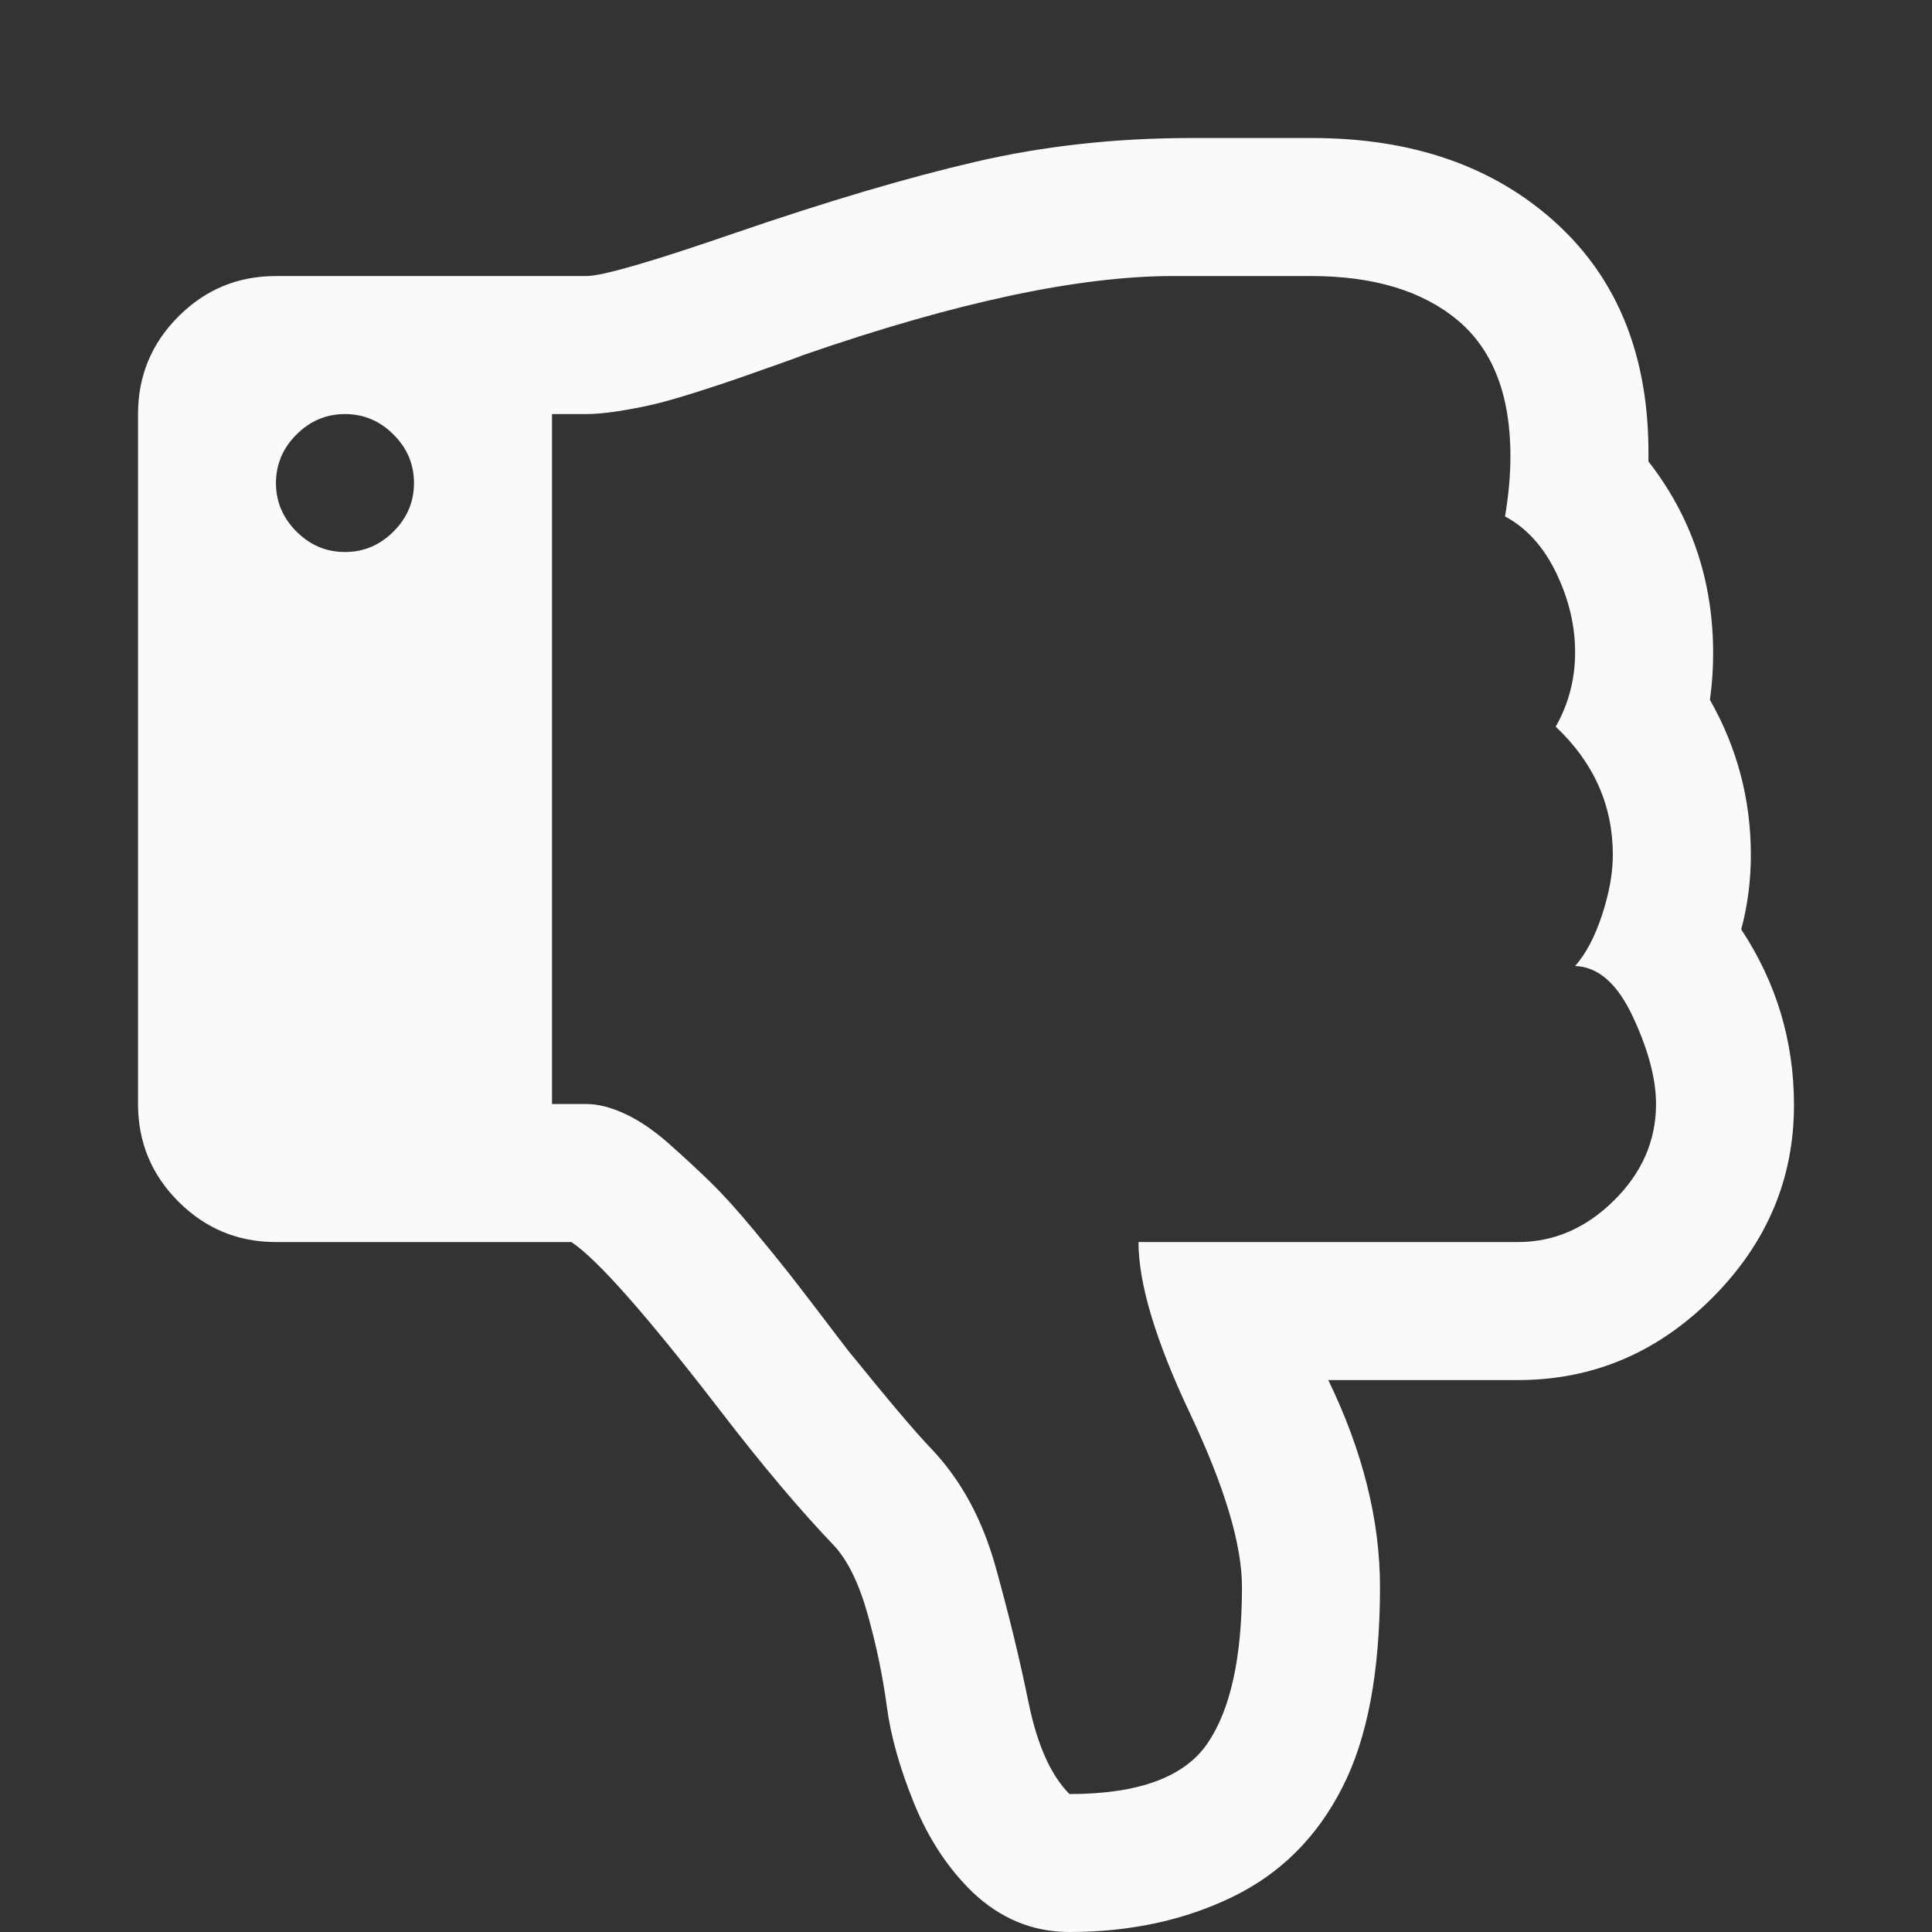 <svg width="25" height="25" viewBox="0 0 25 25" fill="none" xmlns="http://www.w3.org/2000/svg">
<rect x="0" y="0" width="25" height="25" fill="#333333" stroke="none"/>
<path d="M5.357 6.25C5.357 6.009 5.269 5.799 5.092 5.623C4.915 5.446 4.706 5.358 4.464 5.358C4.222 5.358 4.013 5.446 3.836 5.623C3.66 5.799 3.571 6.009 3.571 6.25C3.571 6.492 3.66 6.702 3.836 6.878C4.013 7.055 4.222 7.143 4.464 7.143C4.706 7.143 4.915 7.055 5.092 6.878C5.269 6.702 5.357 6.492 5.357 6.25ZM21.429 14.286C21.429 13.961 21.329 13.584 21.129 13.156C20.929 12.728 20.68 12.51 20.382 12.5C20.522 12.342 20.638 12.121 20.731 11.838C20.824 11.554 20.87 11.296 20.87 11.063C20.87 10.422 20.624 9.868 20.131 9.403C20.299 9.106 20.382 8.785 20.382 8.441C20.382 8.097 20.301 7.755 20.138 7.415C19.975 7.076 19.755 6.832 19.475 6.683C19.522 6.404 19.545 6.143 19.545 5.902C19.545 5.111 19.317 4.525 18.862 4.144C18.406 3.763 17.773 3.572 16.964 3.572H15.179C13.96 3.572 12.37 3.911 10.407 4.59C10.361 4.609 10.226 4.658 10.003 4.737C9.78 4.816 9.614 4.874 9.508 4.911C9.401 4.948 9.238 5.002 9.019 5.072C8.801 5.141 8.624 5.192 8.489 5.225C8.354 5.258 8.201 5.288 8.029 5.316C7.857 5.344 7.71 5.358 7.589 5.358H7.143V14.286H7.589C7.738 14.286 7.903 14.328 8.085 14.412C8.266 14.495 8.452 14.621 8.643 14.788C8.833 14.956 9.012 15.121 9.18 15.284C9.347 15.446 9.533 15.651 9.738 15.898C9.942 16.144 10.103 16.342 10.219 16.49C10.335 16.639 10.482 16.83 10.659 17.062C10.835 17.295 10.942 17.434 10.979 17.481C11.491 18.113 11.849 18.537 12.054 18.75C12.435 19.15 12.712 19.66 12.884 20.278C13.056 20.896 13.197 21.48 13.309 22.029C13.421 22.578 13.598 22.973 13.839 23.215C14.732 23.215 15.327 22.996 15.625 22.559C15.923 22.122 16.071 21.448 16.071 20.536C16.071 19.987 15.848 19.241 15.402 18.297C14.955 17.353 14.732 16.611 14.732 16.072H19.643C20.108 16.072 20.522 15.893 20.884 15.535C21.247 15.177 21.429 14.761 21.429 14.286ZM23.214 14.3C23.214 15.258 22.861 16.09 22.154 16.797C21.447 17.504 20.61 17.858 19.643 17.858H17.188C17.634 18.778 17.857 19.671 17.857 20.536C17.857 21.634 17.694 22.499 17.369 23.131C17.043 23.773 16.569 24.245 15.946 24.547C15.323 24.849 14.62 25 13.839 25C13.365 25 12.946 24.828 12.584 24.484C12.268 24.177 12.016 23.796 11.83 23.34C11.644 22.884 11.526 22.464 11.475 22.078C11.423 21.692 11.342 21.299 11.23 20.899C11.119 20.499 10.975 20.201 10.798 20.006C10.352 19.541 9.854 18.95 9.305 18.234C8.366 17.016 7.729 16.295 7.394 16.072H3.571C3.078 16.072 2.658 15.898 2.309 15.549C1.96 15.2 1.786 14.779 1.786 14.286V5.358C1.786 4.865 1.96 4.444 2.309 4.095C2.658 3.746 3.078 3.572 3.571 3.572H7.589C7.794 3.572 8.436 3.386 9.514 3.014C10.705 2.605 11.742 2.298 12.626 2.093C13.509 1.888 14.439 1.786 15.416 1.786H16.978C18.28 1.786 19.334 2.154 20.138 2.888C20.943 3.623 21.34 4.627 21.331 5.902V5.971C21.889 6.688 22.168 7.515 22.168 8.455C22.168 8.659 22.154 8.859 22.126 9.055C22.48 9.678 22.656 10.347 22.656 11.063C22.656 11.398 22.614 11.719 22.531 12.026C22.986 12.714 23.214 13.472 23.214 14.3Z" fill="#FAFAFA"/>
</svg>
